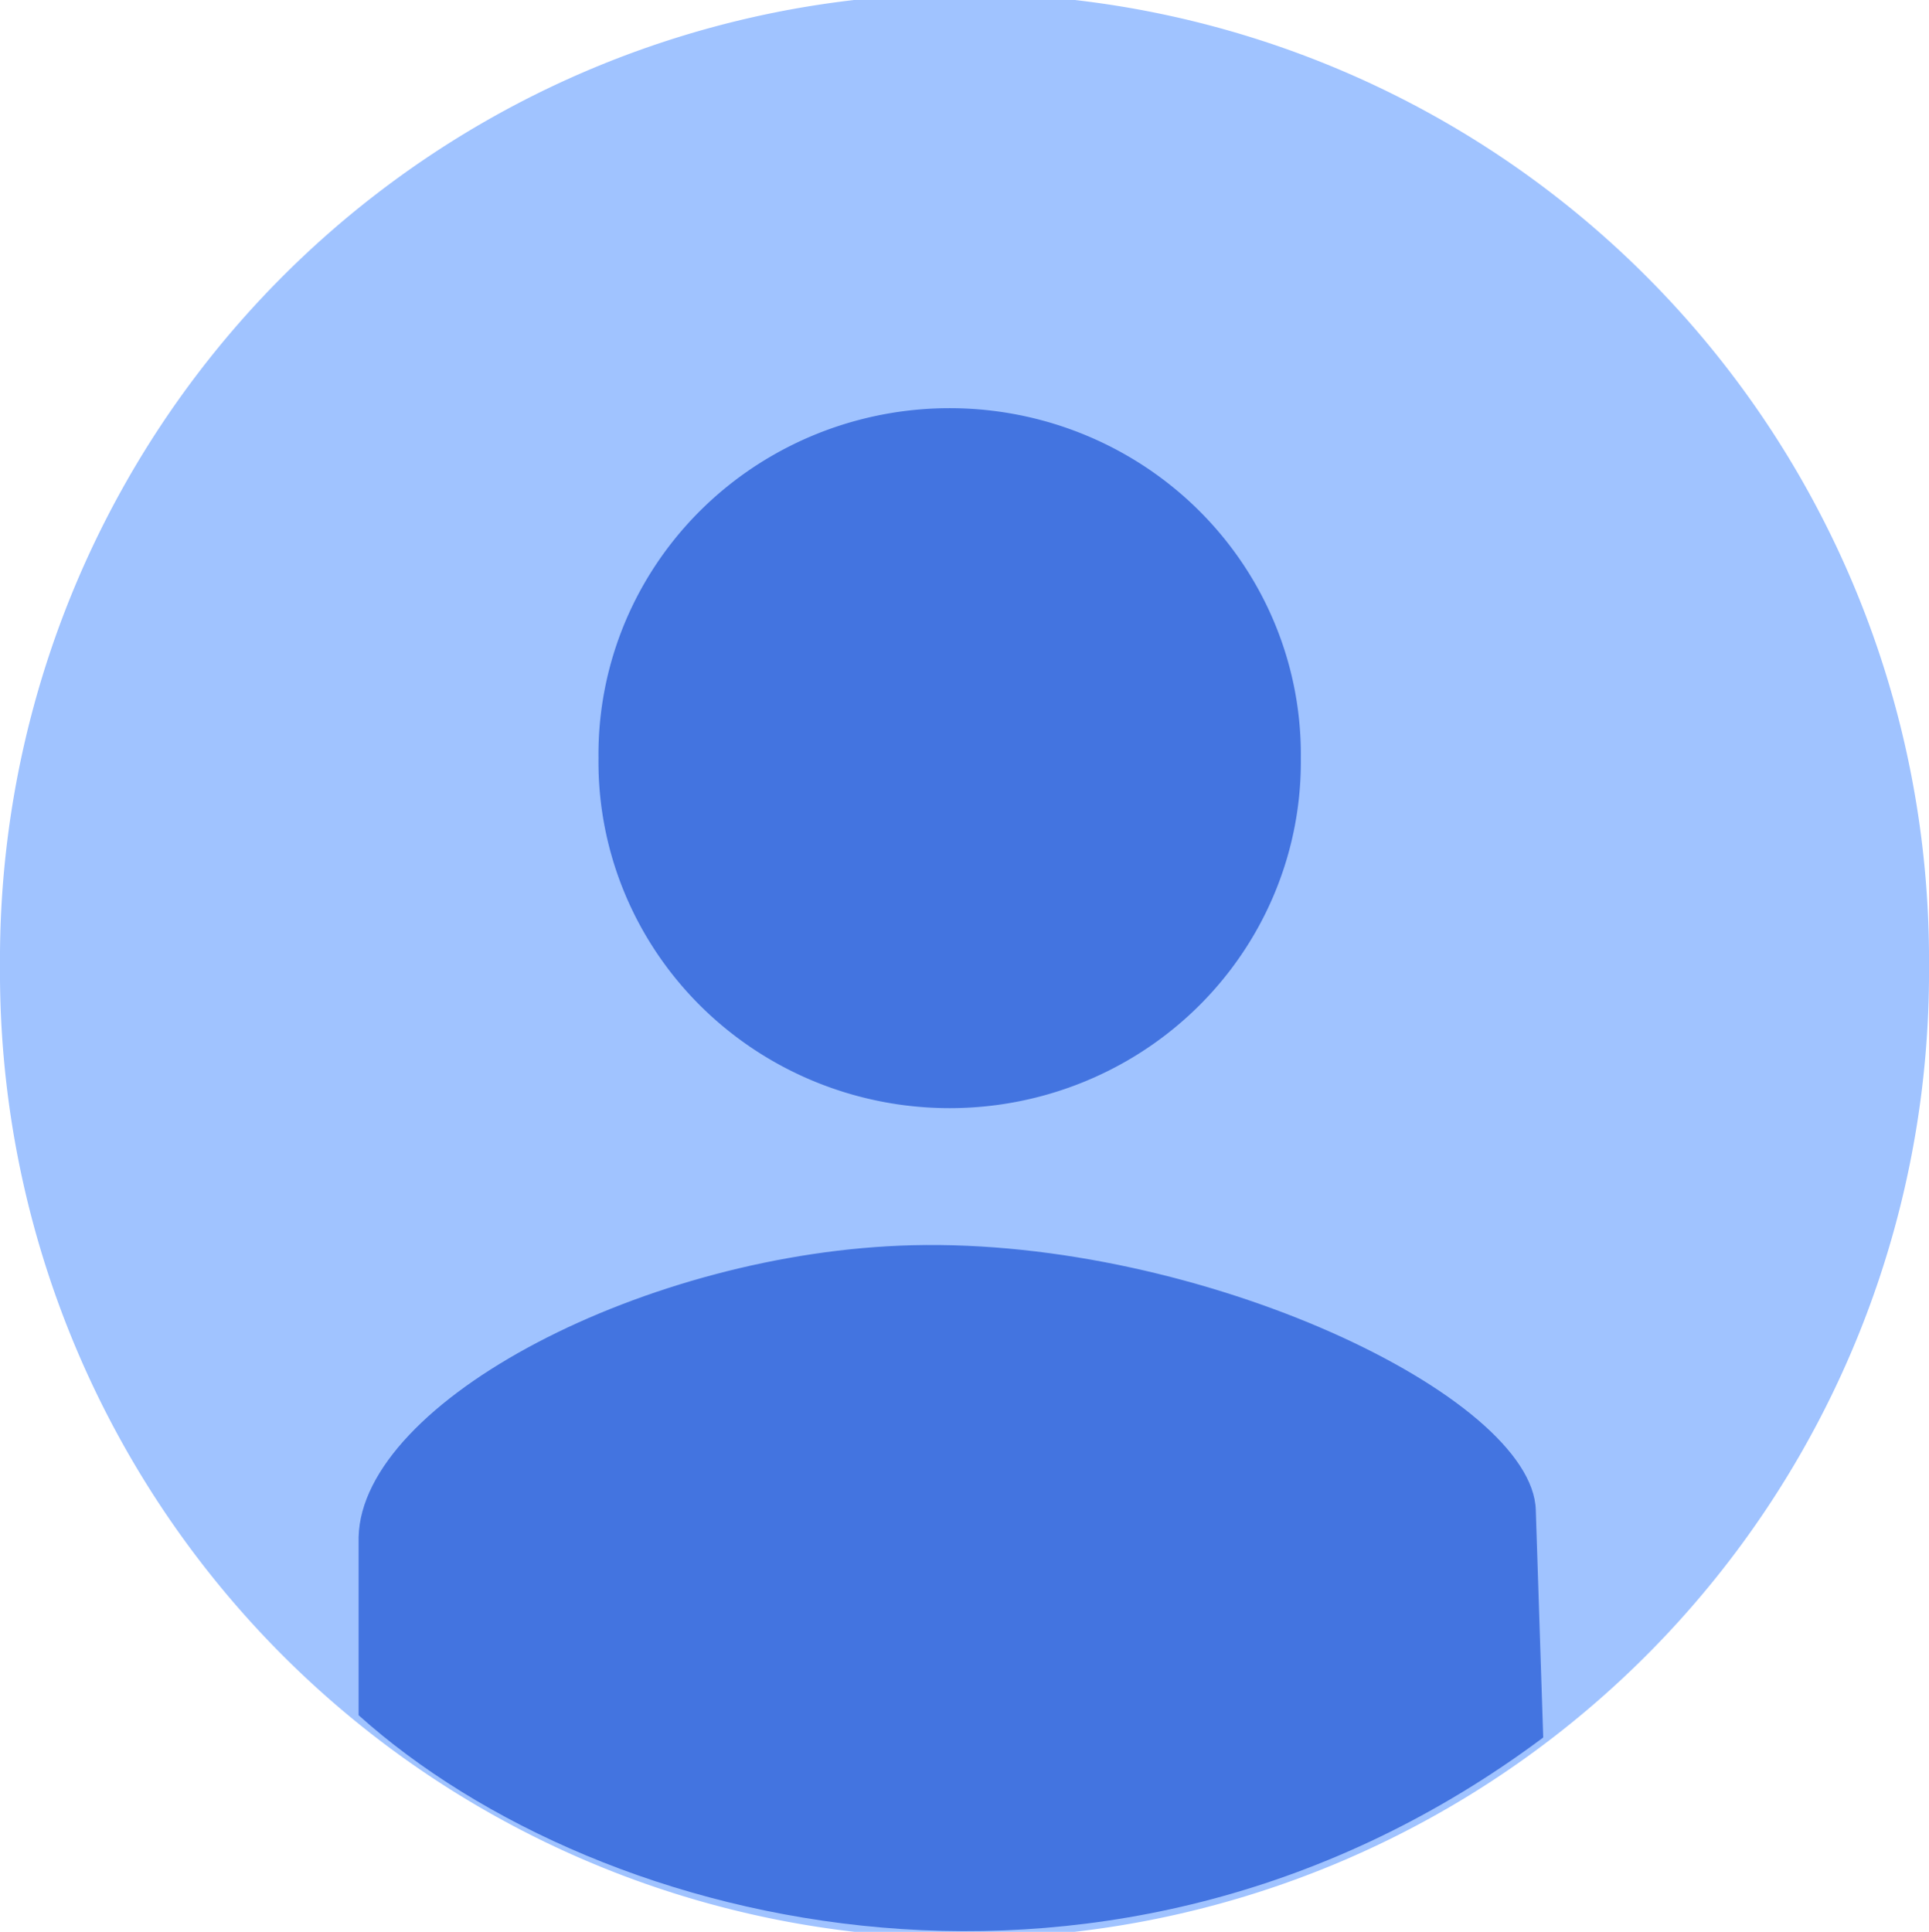 <?xml version="1.0" encoding="UTF-8" standalone="no"?>
<!-- Created with Inkscape (http://www.inkscape.org/) -->

<svg
   xmlns:dc="http://purl.org/dc/elements/1.1/"
   xmlns:cc="http://creativecommons.org/ns#"
   xmlns:rdf="http://www.w3.org/1999/02/22-rdf-syntax-ns#"
   xmlns:svg="http://www.w3.org/2000/svg"
   xmlns="http://www.w3.org/2000/svg"
   xmlns:sodipodi="http://sodipodi.sourceforge.net/DTD/sodipodi-0.dtd"
   xmlns:inkscape="http://www.inkscape.org/namespaces/inkscape"
   id="svg3039"
   version="1.1"
   inkscape:version="0.48.2 r9819"
   width="46.271"
   height="46.341"
   sodipodi:docname="avatar.svg"
   inkscape:export-filename="/Users/pierre/Documents/Code/momentics/Hg10/assets/images/avatar.png"
   inkscape:export-xdpi="280.09"
   inkscape:export-ydpi="280.09">
  <defs
     id="defs3043" />
  <sodipodi:namedview
     pagecolor="#ffffff"
     bordercolor="#666666"
     borderopacity="1"
     objecttolerance="10"
     gridtolerance="10"
     guidetolerance="10"
     inkscape:pageopacity="0"
     inkscape:pageshadow="2"
     inkscape:window-width="1659"
     inkscape:window-height="946"
     id="namedview3041"
     showgrid="false"
     fit-margin-top="0"
     fit-margin-left="0"
     fit-margin-right="0"
     fit-margin-bottom="0"
     inkscape:zoom="8.4285714"
     inkscape:cx="-0.62467585"
     inkscape:cy="24.901237"
     inkscape:window-x="330"
     inkscape:window-y="191"
     inkscape:window-maximized="0"
     inkscape:current-layer="svg3039" />
  <path
     sodipodi:type="arc"
     style="fill:#a0c3ff;fill-opacity:1;stroke:none"
     id="path3049"
     sodipodi:cx="29.542374"
     sodipodi:cy="27.050848"
     sodipodi:rx="23.135593"
     sodipodi:ry="23.170343"
     d="m 52.678,27.051 a 23.136,23.17 0 1 1 -46.271,0 23.136,23.17 0 1 1 46.271,0 z"
     transform="translate(-6.407,-3.881)" />
  <path
     sodipodi:type="arc"
     style="fill:#4374e0;fill-opacity:1;stroke:none"
     id="path3049-4"
     sodipodi:cx="29.542374"
     sodipodi:cy="27.050848"
     sodipodi:rx="8.4237289"
     sodipodi:ry="8.3050852"
     d="m 37.966,27.051 a 8.424,8.305 0 1 1 -16.847,0 8.424,8.305 0 1 1 16.847,0 z"
     transform="translate(-6.763,-8.864)" />
  <path
     style="fill:#4374e0;fill-opacity:1;stroke:none"
     d="m 8.602,41.145 0,-4.271 c 0.074,-3.271 6.925,-6.846 13.288,-7.003 6.926,-0.171 14.871,3.625 14.949,6.351 l 0.178,5.458 C 26.782,49.32 14.43,46.375 8.602,41.145 z"
     id="path3069"
     inkscape:connector-curvature="0"
     sodipodi:nodetypes="ccsccc" />
</svg>
